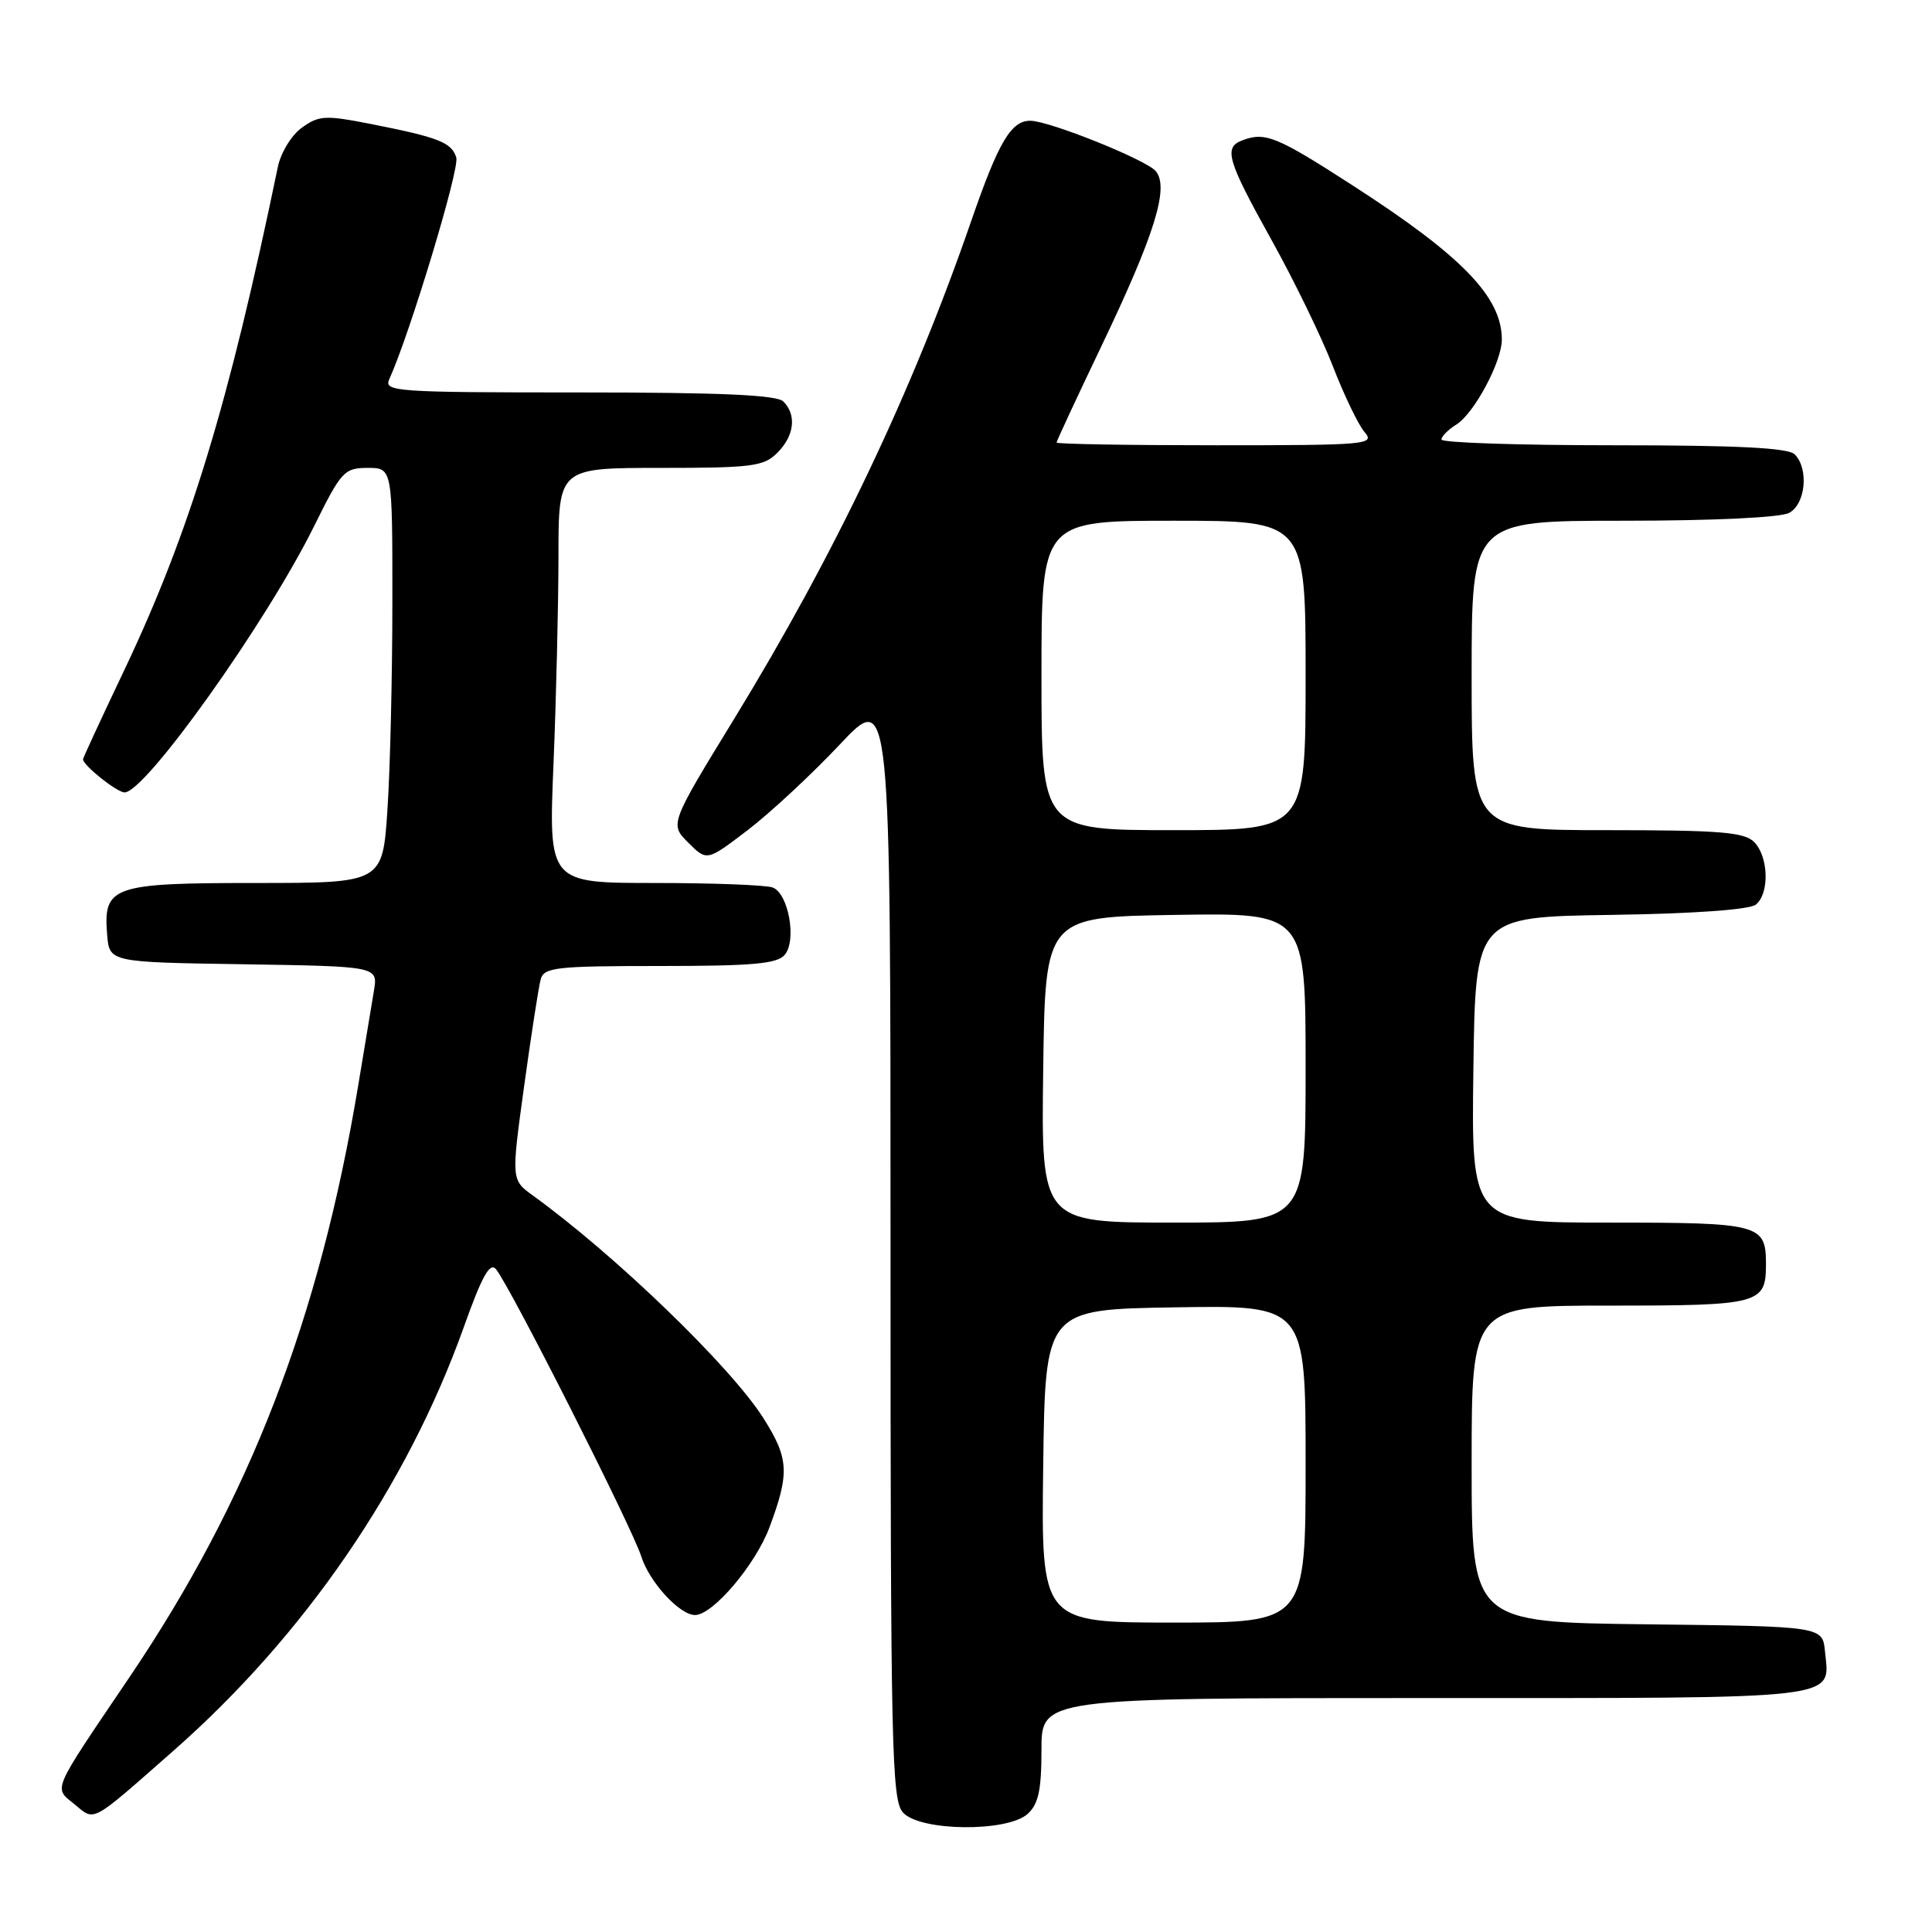 <?xml version="1.0" encoding="UTF-8" standalone="no"?>
<!DOCTYPE svg PUBLIC "-//W3C//DTD SVG 1.1//EN" "http://www.w3.org/Graphics/SVG/1.1/DTD/svg11.dtd" >
<svg xmlns="http://www.w3.org/2000/svg" xmlns:xlink="http://www.w3.org/1999/xlink" version="1.1" viewBox="0 0 256 256">
 <g >
 <path fill="currentColor"
d=" M 136.17 240.35 C 137.60 239.05 138.00 237.21 138.00 231.85 C 138.00 225.00 138.00 225.00 188.88 225.00 C 244.88 225.00 242.44 225.29 241.82 218.82 C 241.50 215.50 241.50 215.50 218.25 215.23 C 195.00 214.96 195.00 214.96 195.00 193.98 C 195.00 173.00 195.00 173.00 213.30 173.00 C 233.22 173.00 234.00 172.79 234.00 167.50 C 234.00 162.21 233.22 162.00 213.28 162.00 C 194.96 162.00 194.96 162.00 195.23 141.75 C 195.50 121.50 195.50 121.50 213.43 121.23 C 224.58 121.06 231.85 120.54 232.68 119.85 C 234.49 118.35 234.34 113.49 232.43 111.57 C 231.12 110.26 227.89 110.00 212.93 110.00 C 195.00 110.00 195.00 110.00 195.00 89.50 C 195.00 69.00 195.00 69.00 215.07 69.00 C 226.99 69.00 235.92 68.58 237.07 67.96 C 239.26 66.79 239.70 62.10 237.80 60.20 C 236.94 59.34 230.20 59.00 213.80 59.00 C 201.26 59.00 191.00 58.66 191.00 58.24 C 191.00 57.82 191.89 56.93 192.98 56.25 C 195.34 54.77 199.00 47.93 199.00 44.99 C 199.00 39.36 193.76 33.94 179.28 24.60 C 169.14 18.05 167.63 17.44 164.58 18.61 C 162.12 19.55 162.61 21.23 168.44 31.72 C 171.44 37.10 175.11 44.65 176.60 48.50 C 178.09 52.35 179.98 56.29 180.81 57.25 C 182.23 58.91 181.21 59.00 161.15 59.00 C 149.52 59.00 140.00 58.84 140.00 58.64 C 140.00 58.45 142.68 52.69 145.95 45.85 C 153.01 31.08 154.95 24.85 153.15 22.68 C 151.90 21.18 139.01 16.00 136.51 16.00 C 133.97 16.00 132.31 18.81 128.70 29.26 C 120.88 51.90 110.63 73.43 97.33 95.17 C 88.74 109.20 88.74 109.20 91.20 111.66 C 93.67 114.12 93.67 114.12 99.08 109.99 C 102.06 107.71 107.54 102.62 111.25 98.68 C 118.00 91.50 118.00 91.50 118.00 164.92 C 118.00 231.84 118.15 238.50 119.65 240.17 C 121.91 242.67 133.47 242.79 136.17 240.35 Z  M 22.93 232.03 C 40.33 216.74 53.92 196.92 61.43 175.92 C 63.87 169.07 64.91 167.19 65.73 168.19 C 67.64 170.53 83.75 202.39 84.97 206.23 C 86.04 209.63 90.05 214.00 92.10 214.00 C 94.45 214.00 100.10 207.35 101.95 202.40 C 104.65 195.18 104.54 193.25 101.14 187.89 C 96.83 181.09 81.52 166.30 70.62 158.42 C 67.74 156.34 67.74 156.34 69.45 143.92 C 70.39 137.09 71.38 130.71 71.65 129.75 C 72.08 128.18 73.72 128.00 87.44 128.00 C 99.78 128.00 102.99 127.71 103.99 126.51 C 105.59 124.58 104.48 118.40 102.39 117.60 C 101.54 117.27 94.50 117.00 86.76 117.00 C 72.69 117.00 72.69 117.00 73.34 101.25 C 73.70 92.59 73.99 80.21 74.00 73.75 C 74.00 62.00 74.00 62.00 87.50 62.00 C 99.67 62.00 101.20 61.80 103.00 60.00 C 105.26 57.74 105.58 54.98 103.80 53.20 C 102.93 52.33 95.51 52.00 76.69 52.00 C 52.38 52.00 50.84 51.89 51.58 50.25 C 54.29 44.30 60.93 22.35 60.46 20.87 C 59.82 18.86 58.14 18.20 49.00 16.40 C 43.12 15.25 42.26 15.29 40.01 16.91 C 38.63 17.90 37.22 20.20 36.82 22.10 C 30.31 53.56 25.11 70.61 16.45 88.83 C 13.45 95.14 11.00 100.43 11.00 100.61 C 11.00 101.41 15.50 105.00 16.51 105.00 C 19.27 105.00 35.31 82.47 41.61 69.74 C 45.22 62.44 45.62 62.00 48.72 62.00 C 52.00 62.00 52.00 62.00 51.99 79.75 C 51.99 89.51 51.70 101.89 51.34 107.25 C 50.70 117.00 50.70 117.00 33.92 117.00 C 14.85 117.00 13.66 117.41 14.20 123.87 C 14.50 127.50 14.50 127.50 32.29 127.77 C 50.08 128.05 50.08 128.05 49.55 131.27 C 49.25 133.05 48.32 138.68 47.47 143.80 C 42.33 174.74 33.05 198.74 17.12 222.29 C 6.69 237.72 7.09 236.79 9.88 239.08 C 12.63 241.34 11.89 241.74 22.93 232.03 Z  M 138.23 194.25 C 138.50 173.50 138.50 173.50 155.75 173.23 C 173.00 172.95 173.00 172.95 173.00 193.98 C 173.00 215.00 173.00 215.00 155.48 215.00 C 137.96 215.00 137.96 215.00 138.23 194.25 Z  M 138.23 141.75 C 138.50 121.50 138.50 121.50 155.75 121.23 C 173.00 120.95 173.00 120.95 173.00 141.48 C 173.00 162.00 173.00 162.00 155.48 162.00 C 137.96 162.00 137.96 162.00 138.23 141.75 Z  M 138.00 89.50 C 138.00 69.00 138.00 69.00 155.50 69.00 C 173.00 69.00 173.00 69.00 173.00 89.50 C 173.00 110.00 173.00 110.00 155.50 110.00 C 138.00 110.00 138.00 110.00 138.00 89.50 Z "/>
</g>
</svg>
